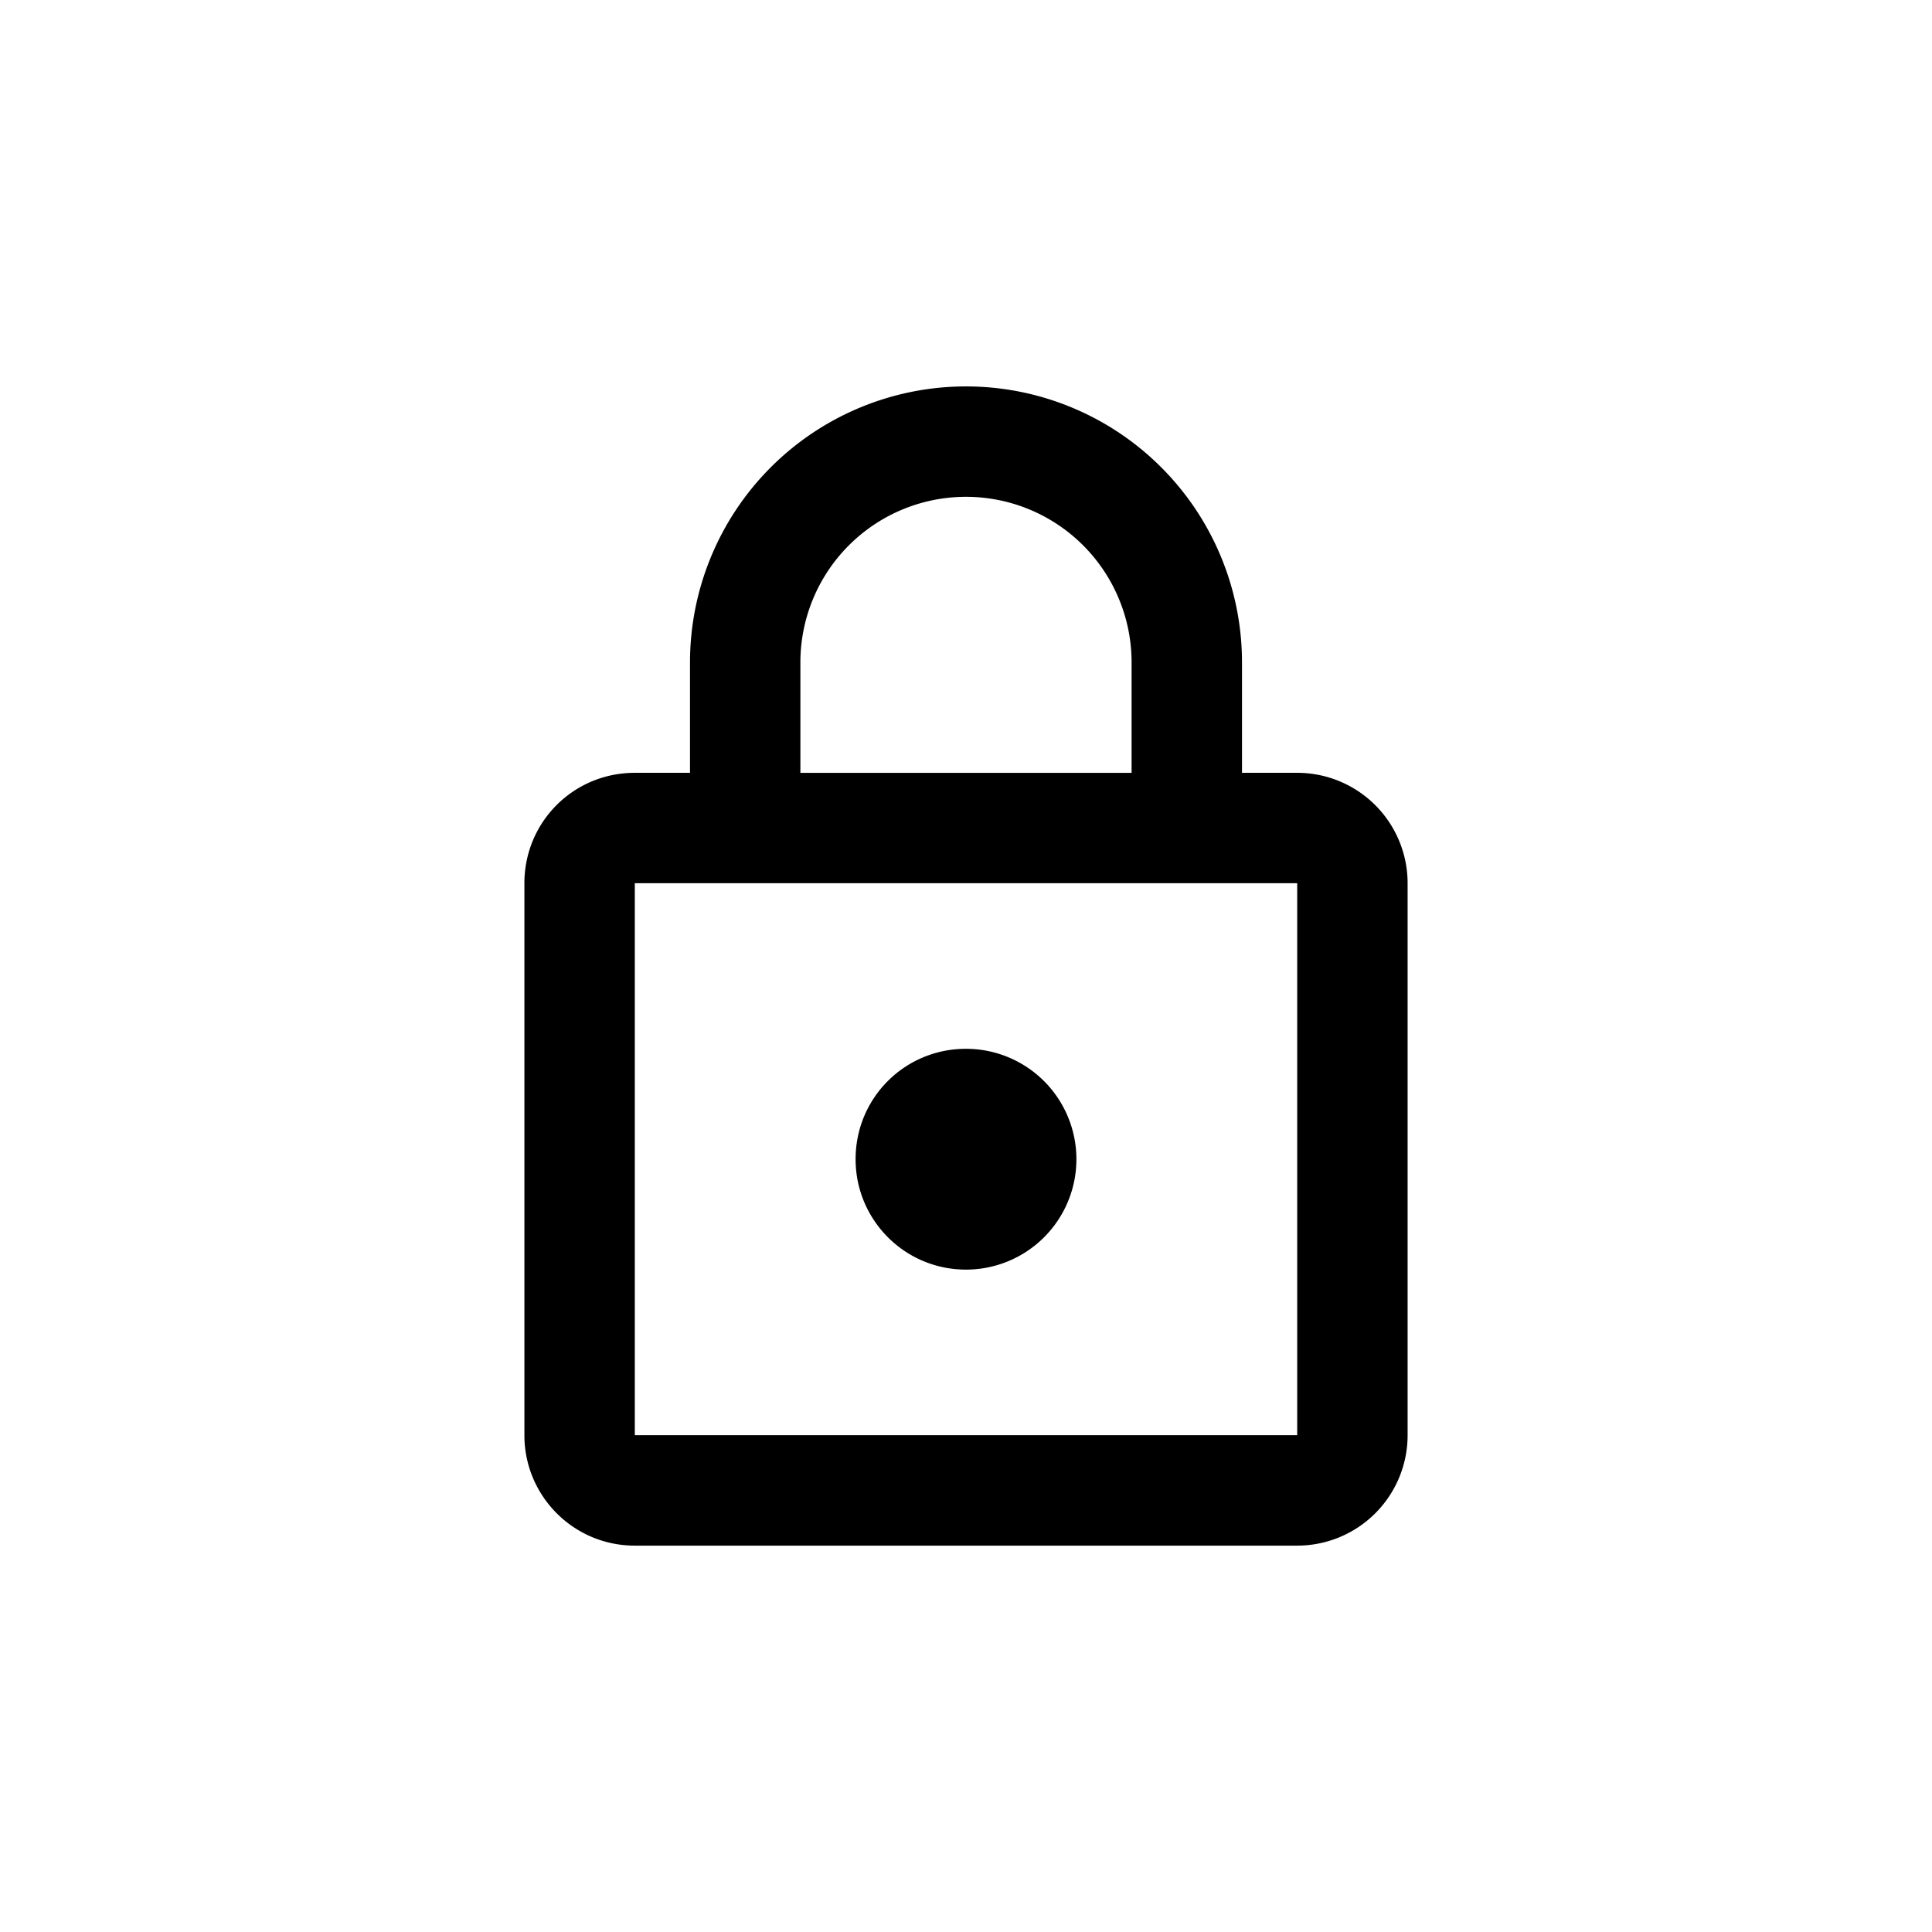 <?xml version="1.0" encoding="UTF-8"?>
<svg version="1.1" viewBox="0 0 200 200" xml:space="preserve" xmlns="http://www.w3.org/2000/svg"><path d="m100 131.43c-6.343 0-11.429-5.143-11.429-11.429 0-6.343 5.086-11.429 11.429-11.429a11.429 11.429 0 0 1 11.429 11.429 11.429 11.429 0 0 1-11.429 11.429m34.286 17.143v-57.143h-68.571v57.143h68.571m0-68.571a11.429 11.429 0 0 1 11.429 11.429v57.143a11.429 11.429 0 0 1-11.429 11.429h-68.571c-6.343 0-11.429-5.143-11.429-11.429v-57.143c0-6.343 5.086-11.429 11.429-11.429h5.714v-11.429a28.571 28.571 0 0 1 28.571-28.571 28.571 28.571 0 0 1 28.571 28.571v11.429h5.714m-34.286-28.571a17.143 17.143 0 0 0-17.143 17.143v11.429h34.286v-11.429a17.143 17.143 0 0 0-17.143-17.143z" stroke-width="5.714"/></svg>
